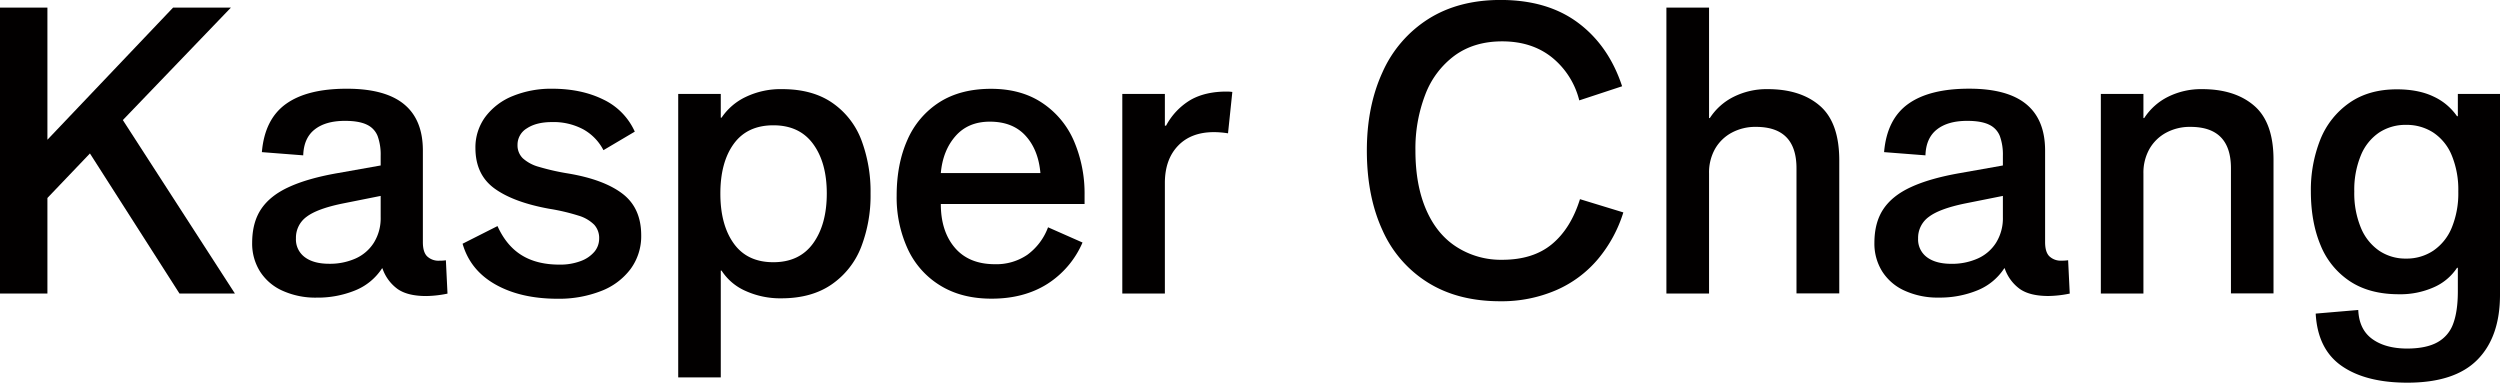 <svg id="圖層_1" data-name="圖層 1" xmlns="http://www.w3.org/2000/svg" viewBox="0 0 1160 177.56"><defs><style>.cls-1{fill:#020000;}</style></defs><title>KC</title><path class="cls-1" d="M0,14.76H22v61.3L80.3,14.76h26.83L57,66.93l52,80.49H83.28l-41.55-65L22,103.08v44.34H0Z" transform="translate(0 -11.22)"/><path class="cls-1" d="M131.07,146.11a23.84,23.84,0,0,1-10.43-8.94A24.33,24.33,0,0,1,117,123.94q0-9.5,4.19-15.74T134.06,98q8.66-4,22.45-6.43L176.63,88V83.51a25.21,25.21,0,0,0-1.4-9.13,9.77,9.77,0,0,0-5-5.31q-3.63-1.77-10.15-1.77-9,0-14.07,4t-5.31,12l-19.19-1.49q1.3-15.27,11.18-22.36T161,52.39q17.7,0,26.46,7.18t8.75,21.52v42.48c0,3.11.66,5.31,2,6.61a7.65,7.65,0,0,0,5.68,2,18.15,18.15,0,0,0,3-.19l.75,15.47a51.57,51.57,0,0,1-9.88,1.12q-8.76,0-13.41-3.36a19.61,19.61,0,0,1-6.9-9.5h-.18a26.79,26.79,0,0,1-12.48,10.25,46.07,46.07,0,0,1-17.89,3.35A37,37,0,0,1,131.07,146.11Zm33.82-14.91a19.34,19.34,0,0,0,8.57-7.35A21.46,21.46,0,0,0,176.63,112v-9.88l-17.7,3.54q-11.75,2.41-16.68,6.15a12,12,0,0,0-4.93,10.06,10.2,10.2,0,0,0,4.1,8.67q4.1,3.08,11.36,3.07A29.2,29.2,0,0,0,164.89,131.2Z" transform="translate(0 -11.22)"/><path class="cls-1" d="M229.91,143.23q-11.73-6.61-15.27-18.92l16.2-8.19q4.11,9.12,11.18,13.5T259.54,134a26.78,26.78,0,0,0,10-1.68,15,15,0,0,0,6.33-4.37,9.49,9.49,0,0,0,2.14-6.06,9.11,9.11,0,0,0-2.33-6.43,17.34,17.34,0,0,0-7.26-4.19,94.8,94.8,0,0,0-13.51-3.17q-16.59-3-25.43-9.4T220.6,80a23.84,23.84,0,0,1,4.65-14.63A29.65,29.65,0,0,1,238,55.75a47,47,0,0,1,18.17-3.36q13.59,0,23.75,5a30.19,30.19,0,0,1,14.62,14.91L280,80.9a23.21,23.21,0,0,0-9.41-9.69,29.29,29.29,0,0,0-14.43-3.35q-7.27,0-11.65,2.89a8.85,8.85,0,0,0-4.38,7.73,8.37,8.37,0,0,0,2.42,6.15,18.18,18.18,0,0,0,7.46,4,108,108,0,0,0,13.6,3.08q16.58,2.79,25.24,9.41t8.67,19.28a25.68,25.68,0,0,1-4.94,15.65,30.85,30.85,0,0,1-13.79,10.25,53.53,53.53,0,0,1-20,3.54Q241.65,149.84,229.91,143.23Z" transform="translate(0 -11.22)"/><path class="cls-1" d="M314.69,54.82h19.75v11h.37A27.85,27.85,0,0,1,346,56.21a37.45,37.45,0,0,1,16.95-3.63q14,0,23.2,6.33a36.65,36.65,0,0,1,13.51,17.24A67.74,67.74,0,0,1,403.94,101a66.42,66.42,0,0,1-4.38,24.87,37.53,37.53,0,0,1-13.7,17.34q-9.32,6.42-23.29,6.43a39,39,0,0,1-16.68-3.45,25.3,25.3,0,0,1-11.08-9.41h-.37v49.56H314.69Zm62.6,69.31q6.33-8.76,6.34-23.11t-6.34-23q-6.33-8.66-18.44-8.66t-18.36,8.57q-6.24,8.56-6.24,23.1t6.24,23.2q6.24,8.67,18.36,8.66T377.29,124.13Z" transform="translate(0 -11.22)"/><path class="cls-1" d="M436.26,143.69a39,39,0,0,1-15.09-17A57.24,57.24,0,0,1,416.05,102q0-14.71,5-25.9a39.29,39.29,0,0,1,14.82-17.43q9.78-6.23,23.94-6.24,14,0,23.75,6.52A40.3,40.3,0,0,1,498.3,76.62a61.65,61.65,0,0,1,4.94,25.15v4.1h-66.7q0,12.67,6.52,20.31t18.63,7.63a25.46,25.46,0,0,0,15-4.37,27.66,27.66,0,0,0,9.6-12.76l16,7.07A42.79,42.79,0,0,1,485.91,143q-10.8,6.79-25.71,6.8Q446.24,149.84,436.26,143.69Zm46.49-52.17q-.94-10.8-6.9-17.33t-16.58-6.52q-10.06,0-15.93,6.71t-6.8,17.14Z" transform="translate(0 -11.22)"/><path class="cls-1" d="M520.75,54.82H540.5V69.53h.56a30.61,30.61,0,0,1,11.46-12q6.79-3.83,16.67-3.82a16.7,16.7,0,0,1,2.61.18l-2,19.19a42.25,42.25,0,0,0-6.52-.55q-10.62,0-16.68,6.33T540.5,96v51.43H520.75Z" transform="translate(0 -11.22)"/><path class="cls-1" d="M662.63,142.38a54.69,54.69,0,0,1-21.15-24.31q-7.26-15.73-7.26-37,0-20.51,7.26-36.34a56.23,56.23,0,0,1,21.24-24.68q14-8.85,33.54-8.85,21.79,0,36,10.62t20.4,29.43L732.78,57.8a37.09,37.09,0,0,0-12.67-19.94Q710.8,30.41,697,30.41q-13,0-22.07,6.61a40.18,40.18,0,0,0-13.6,18.08,69.58,69.58,0,0,0-4.57,26q0,16,5,27.48T676,125.89a38,38,0,0,0,21,5.87q14.36,0,23.11-7.26t13-20.87l20.12,6.15a62.5,62.5,0,0,1-11.74,21.61,52.71,52.71,0,0,1-19.37,14.44A63.8,63.8,0,0,1,696.07,151Q676.51,151,662.63,142.38Z" transform="translate(0 -11.22)"/><path class="cls-1" d="M773.21,14.76H793V66h.37a27.94,27.94,0,0,1,11.09-9.88,34.29,34.29,0,0,1,15.74-3.54q15.29,0,24.22,7.73t9,25.06v62H833.57V89.29q0-19.2-18.81-19.2a23.05,23.05,0,0,0-11.27,2.71,19.54,19.54,0,0,0-7.73,7.54A22.29,22.29,0,0,0,793,91.71v55.71H773.21Z" transform="translate(0 -11.22)"/><path class="cls-1" d="M883.79,146.11a23.81,23.81,0,0,1-10.44-8.94,24.33,24.33,0,0,1-3.63-13.23q0-9.5,4.19-15.74T886.76,98q8.67-4,22.46-6.43L929.34,88V83.51a25.21,25.21,0,0,0-1.4-9.13,9.77,9.77,0,0,0-5-5.31c-2.42-1.18-5.81-1.77-10.15-1.77q-9,0-14.07,4t-5.31,12l-19.19-1.49q1.29-15.27,11.18-22.36t28.32-7.08q17.7,0,26.45,7.18t8.76,21.52v42.48q0,4.67,2,6.61a7.65,7.65,0,0,0,5.68,2,18.15,18.15,0,0,0,3-.19l.75,15.47a51.57,51.57,0,0,1-9.88,1.12q-8.76,0-13.41-3.36a19.54,19.54,0,0,1-6.9-9.5h-.19a26.74,26.74,0,0,1-12.48,10.25,46,46,0,0,1-17.88,3.35A36.86,36.86,0,0,1,883.79,146.11ZM917.6,131.2a19.34,19.34,0,0,0,8.57-7.35A21.46,21.46,0,0,0,929.34,112v-9.88l-17.7,3.54Q899.9,108.1,895,111.83A12,12,0,0,0,890,121.89a10.22,10.22,0,0,0,4.09,8.67c2.73,2.05,6.53,3.07,11.37,3.07A29.2,29.2,0,0,0,917.6,131.2Z" transform="translate(0 -11.22)"/><path class="cls-1" d="M974.79,54.82h19.76V66h.37A28,28,0,0,1,1006,56.12a34.35,34.35,0,0,1,15.74-3.54q15.29,0,24.23,7.73t8.94,25.06v62h-19.75V89.29q0-19.2-18.81-19.2a23.12,23.12,0,0,0-11.28,2.71,19.6,19.6,0,0,0-7.73,7.54,22.39,22.39,0,0,0-2.79,11.37v55.71H974.79Z" transform="translate(0 -11.22)"/><path class="cls-1" d="M1086.59,181.05q-11.19-7.74-12.11-24.32l19.75-1.68q.38,9,6.43,13.42t16.11,4.48q8.94,0,14.17-2.9a15.86,15.86,0,0,0,7.35-8.66q2.14-5.77,2.15-14.9v-11h-.38a24.78,24.78,0,0,1-10.72,9,38.18,38.18,0,0,1-16.3,3.26q-13.59,0-22.73-6.06a36.35,36.35,0,0,1-13.6-16.77q-4.45-10.71-4.47-24.87A63.3,63.3,0,0,1,1076.62,76a37.77,37.77,0,0,1,13.42-17q9-6.33,22.07-6.33,10.07,0,17.05,3.35a26.88,26.88,0,0,1,10.9,9.13h.38V54.82H1160V148q0,19.56-10.53,30.18T1117,188.78Q1097.76,188.78,1086.59,181.05ZM1129,127.57a23.7,23.7,0,0,0,8.58-10.62,41.87,41.87,0,0,0,3.07-16.86,41.9,41.9,0,0,0-3.07-16.86A23.17,23.17,0,0,0,1129,72.7a22.68,22.68,0,0,0-12.57-3.54,22.25,22.25,0,0,0-12.48,3.54,23.38,23.38,0,0,0-8.48,10.53,41.72,41.72,0,0,0-3.08,16.86,41.69,41.69,0,0,0,3.08,16.86,23.92,23.92,0,0,0,8.48,10.62,21.77,21.77,0,0,0,12.48,3.63A22.19,22.19,0,0,0,1129,127.57Z" transform="translate(0 -11.22)"/></svg>